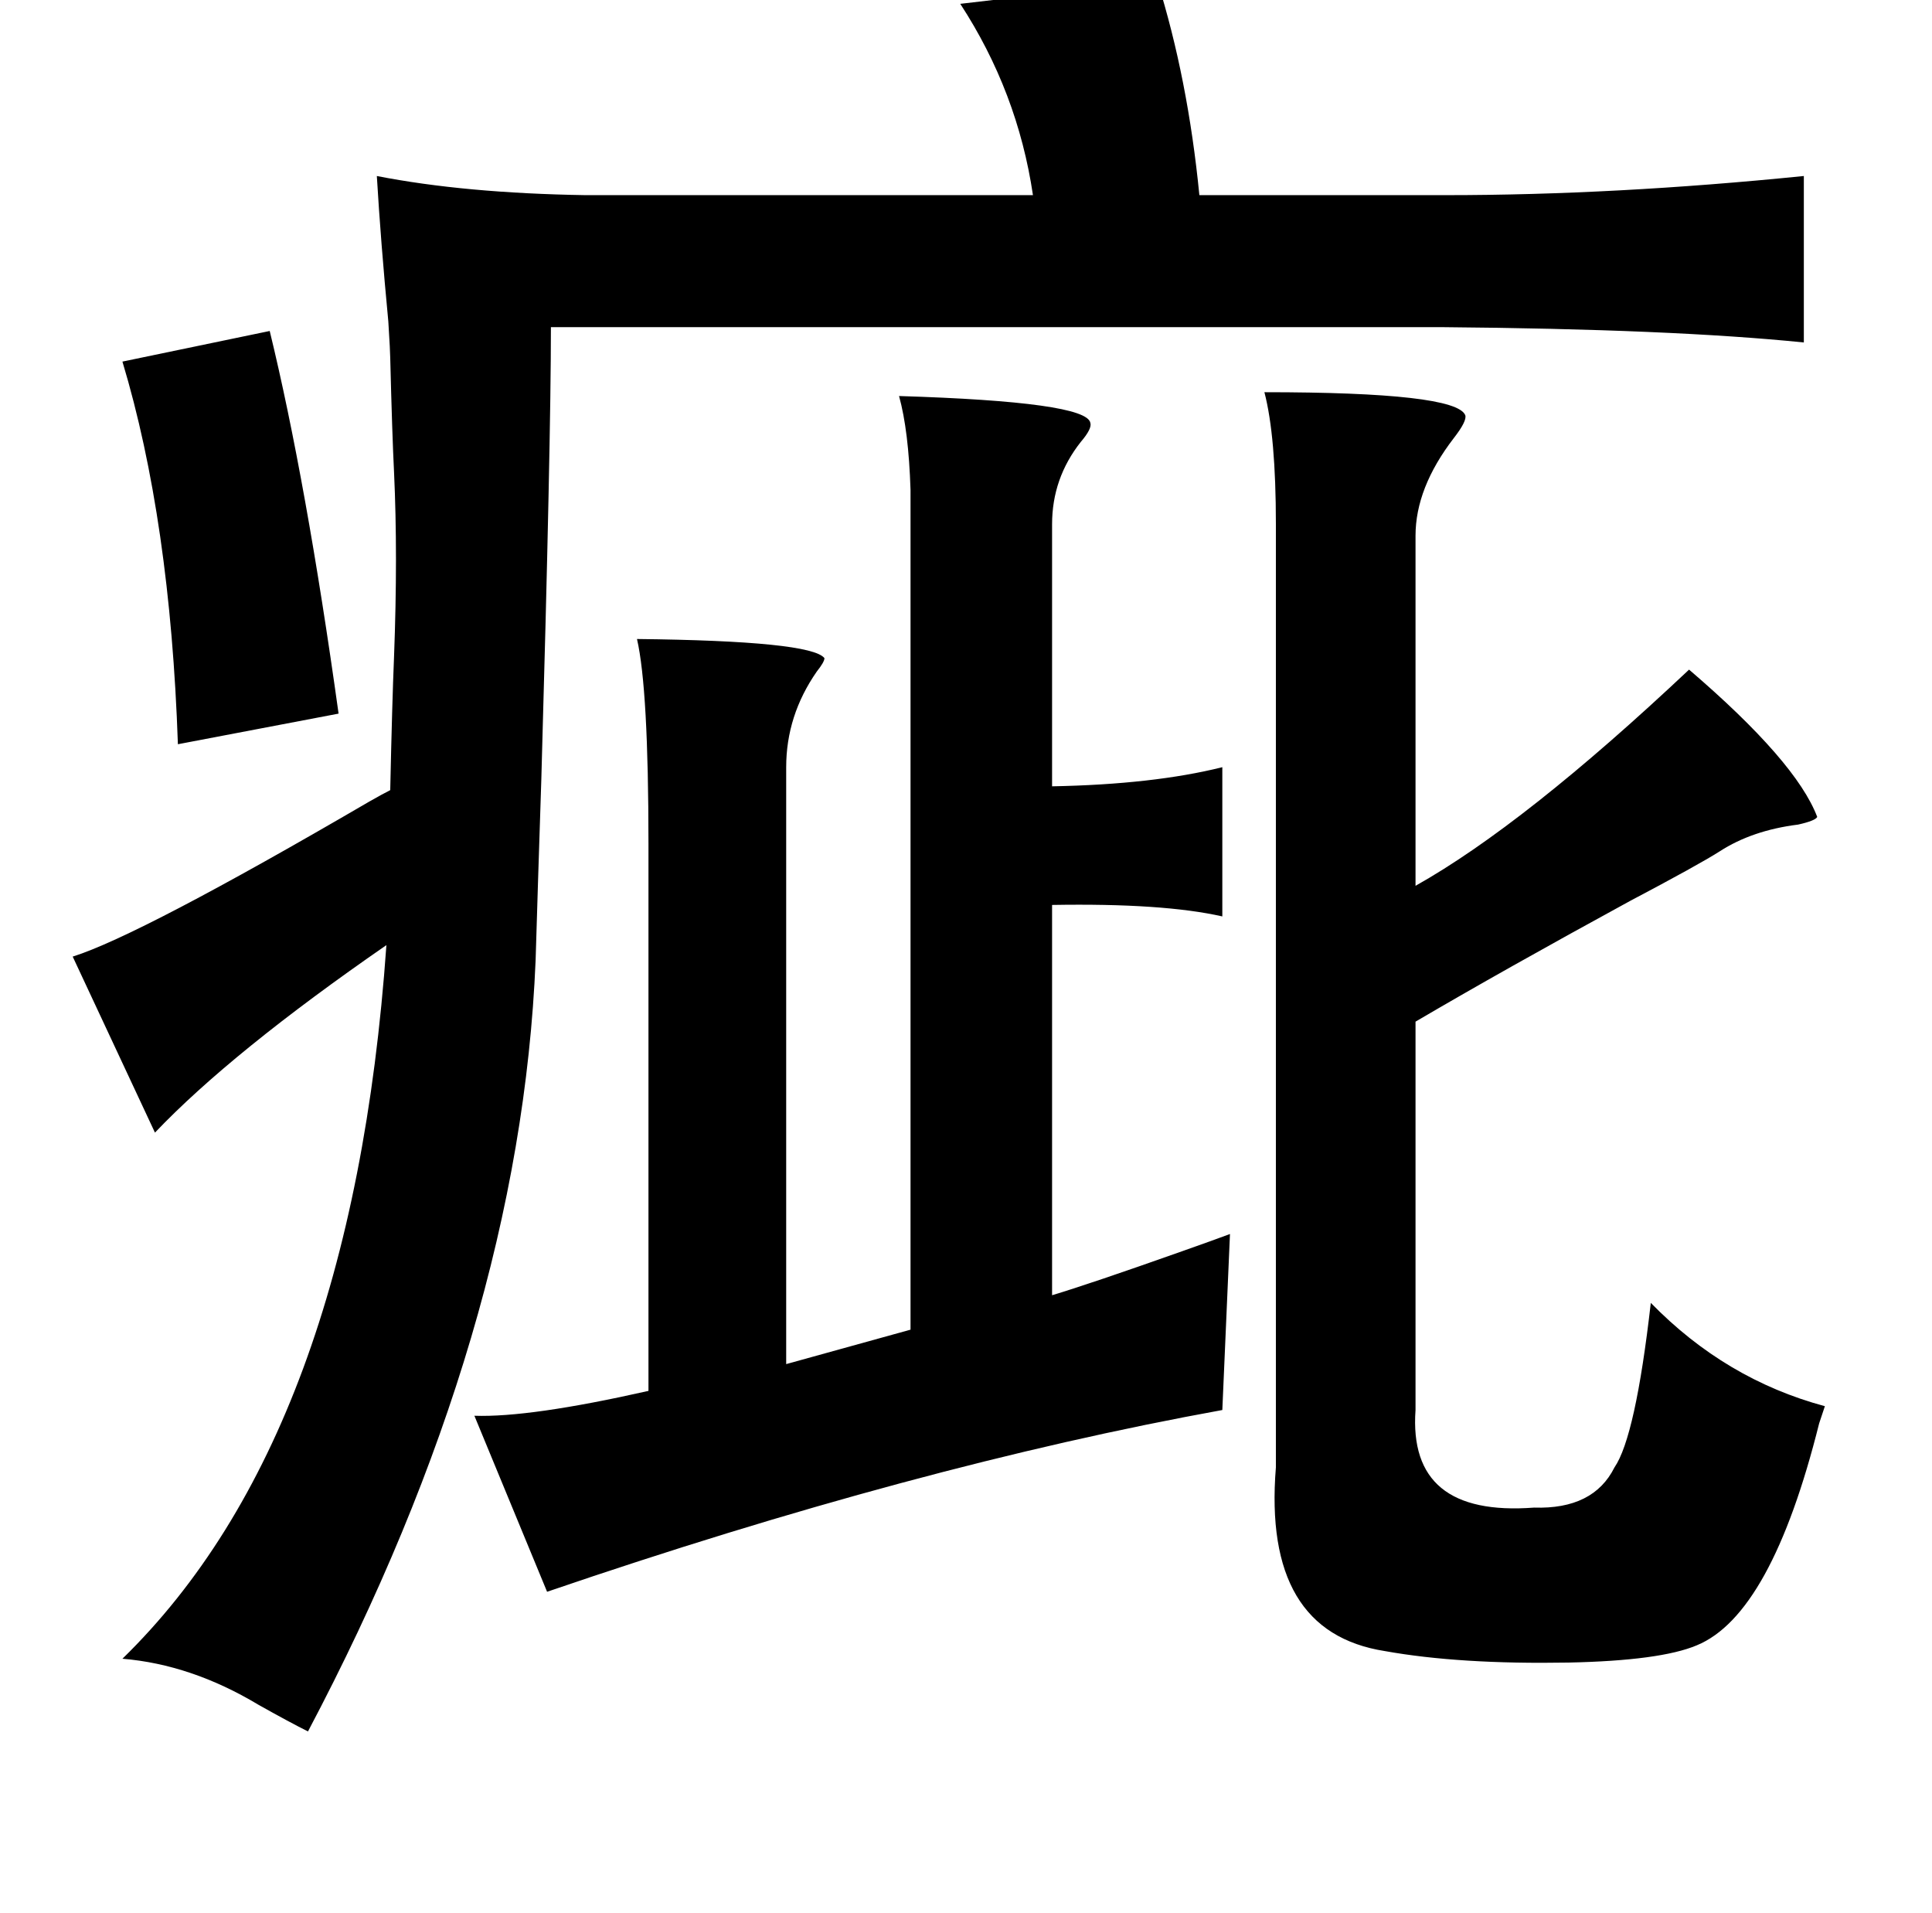 <?xml version="1.0" standalone="no"?>
<!DOCTYPE svg PUBLIC "-//W3C//DTD SVG 1.1//EN" "http://www.w3.org/Graphics/SVG/1.1/DTD/svg11.dtd" >
<svg xmlns="http://www.w3.org/2000/svg" xmlns:xlink="http://www.w3.org/1999/xlink" version="1.1" viewBox="-10 0 1010 1000">
   <path fill="currentColor"
d="M595 -10q16 51 22 112h129q88 0 187 -10v87q-69 -7 -189 -8h-466q0 60 -5 236q-2 61 -3 95q-8 193 -119 403q-10 -5 -26 -14q-35 -21 -71 -24q120 -117 138 -373q-81 56 -121 98l-43 -92q35 -11 155 -81q7 -4 11 -6q1 -46 2 -70q2 -53 0 -96q-1 -20 -2 -60q0 -3 -1 -19
q-4 -42 -6 -76q46 9 109 10h234q-8 -54 -38 -100zM131 173q19 78 36 200l-84 16q-4 -117 -29 -200zM460 207q98 3 100 14q1 3 -5 10q-15 19 -15 43v137q53 -1 89 -10v78q-31 -7 -89 -6v204q20 -6 68 -23q17 -6 25 -9l-4 92q-160 29 -353 95l-38 -92q29 1 91 -13v-286
q0 -81 -6 -107q91 1 98 10q0 2 -4 7q-16 23 -16 50v312l65 -18v-439q-1 -31 -6 -49zM651 205q100 0 105 12q1 3 -6 12q-20 26 -20 51v183q57 -32 143 -113q56 48 67 77q-1 2 -10 4q-24 3 -41 14q-11 7 -47 26q-66 36 -112 63v203q-4 56 62 51q31 1 42 -21q11 -16 19 -86
q39 40 91 54l-3 9q-25 100 -64 116q-19 8 -67 9q-57 1 -96 -6q-64 -10 -57 -96v-11v-482q0 -46 -6 -69z" />
</svg>
